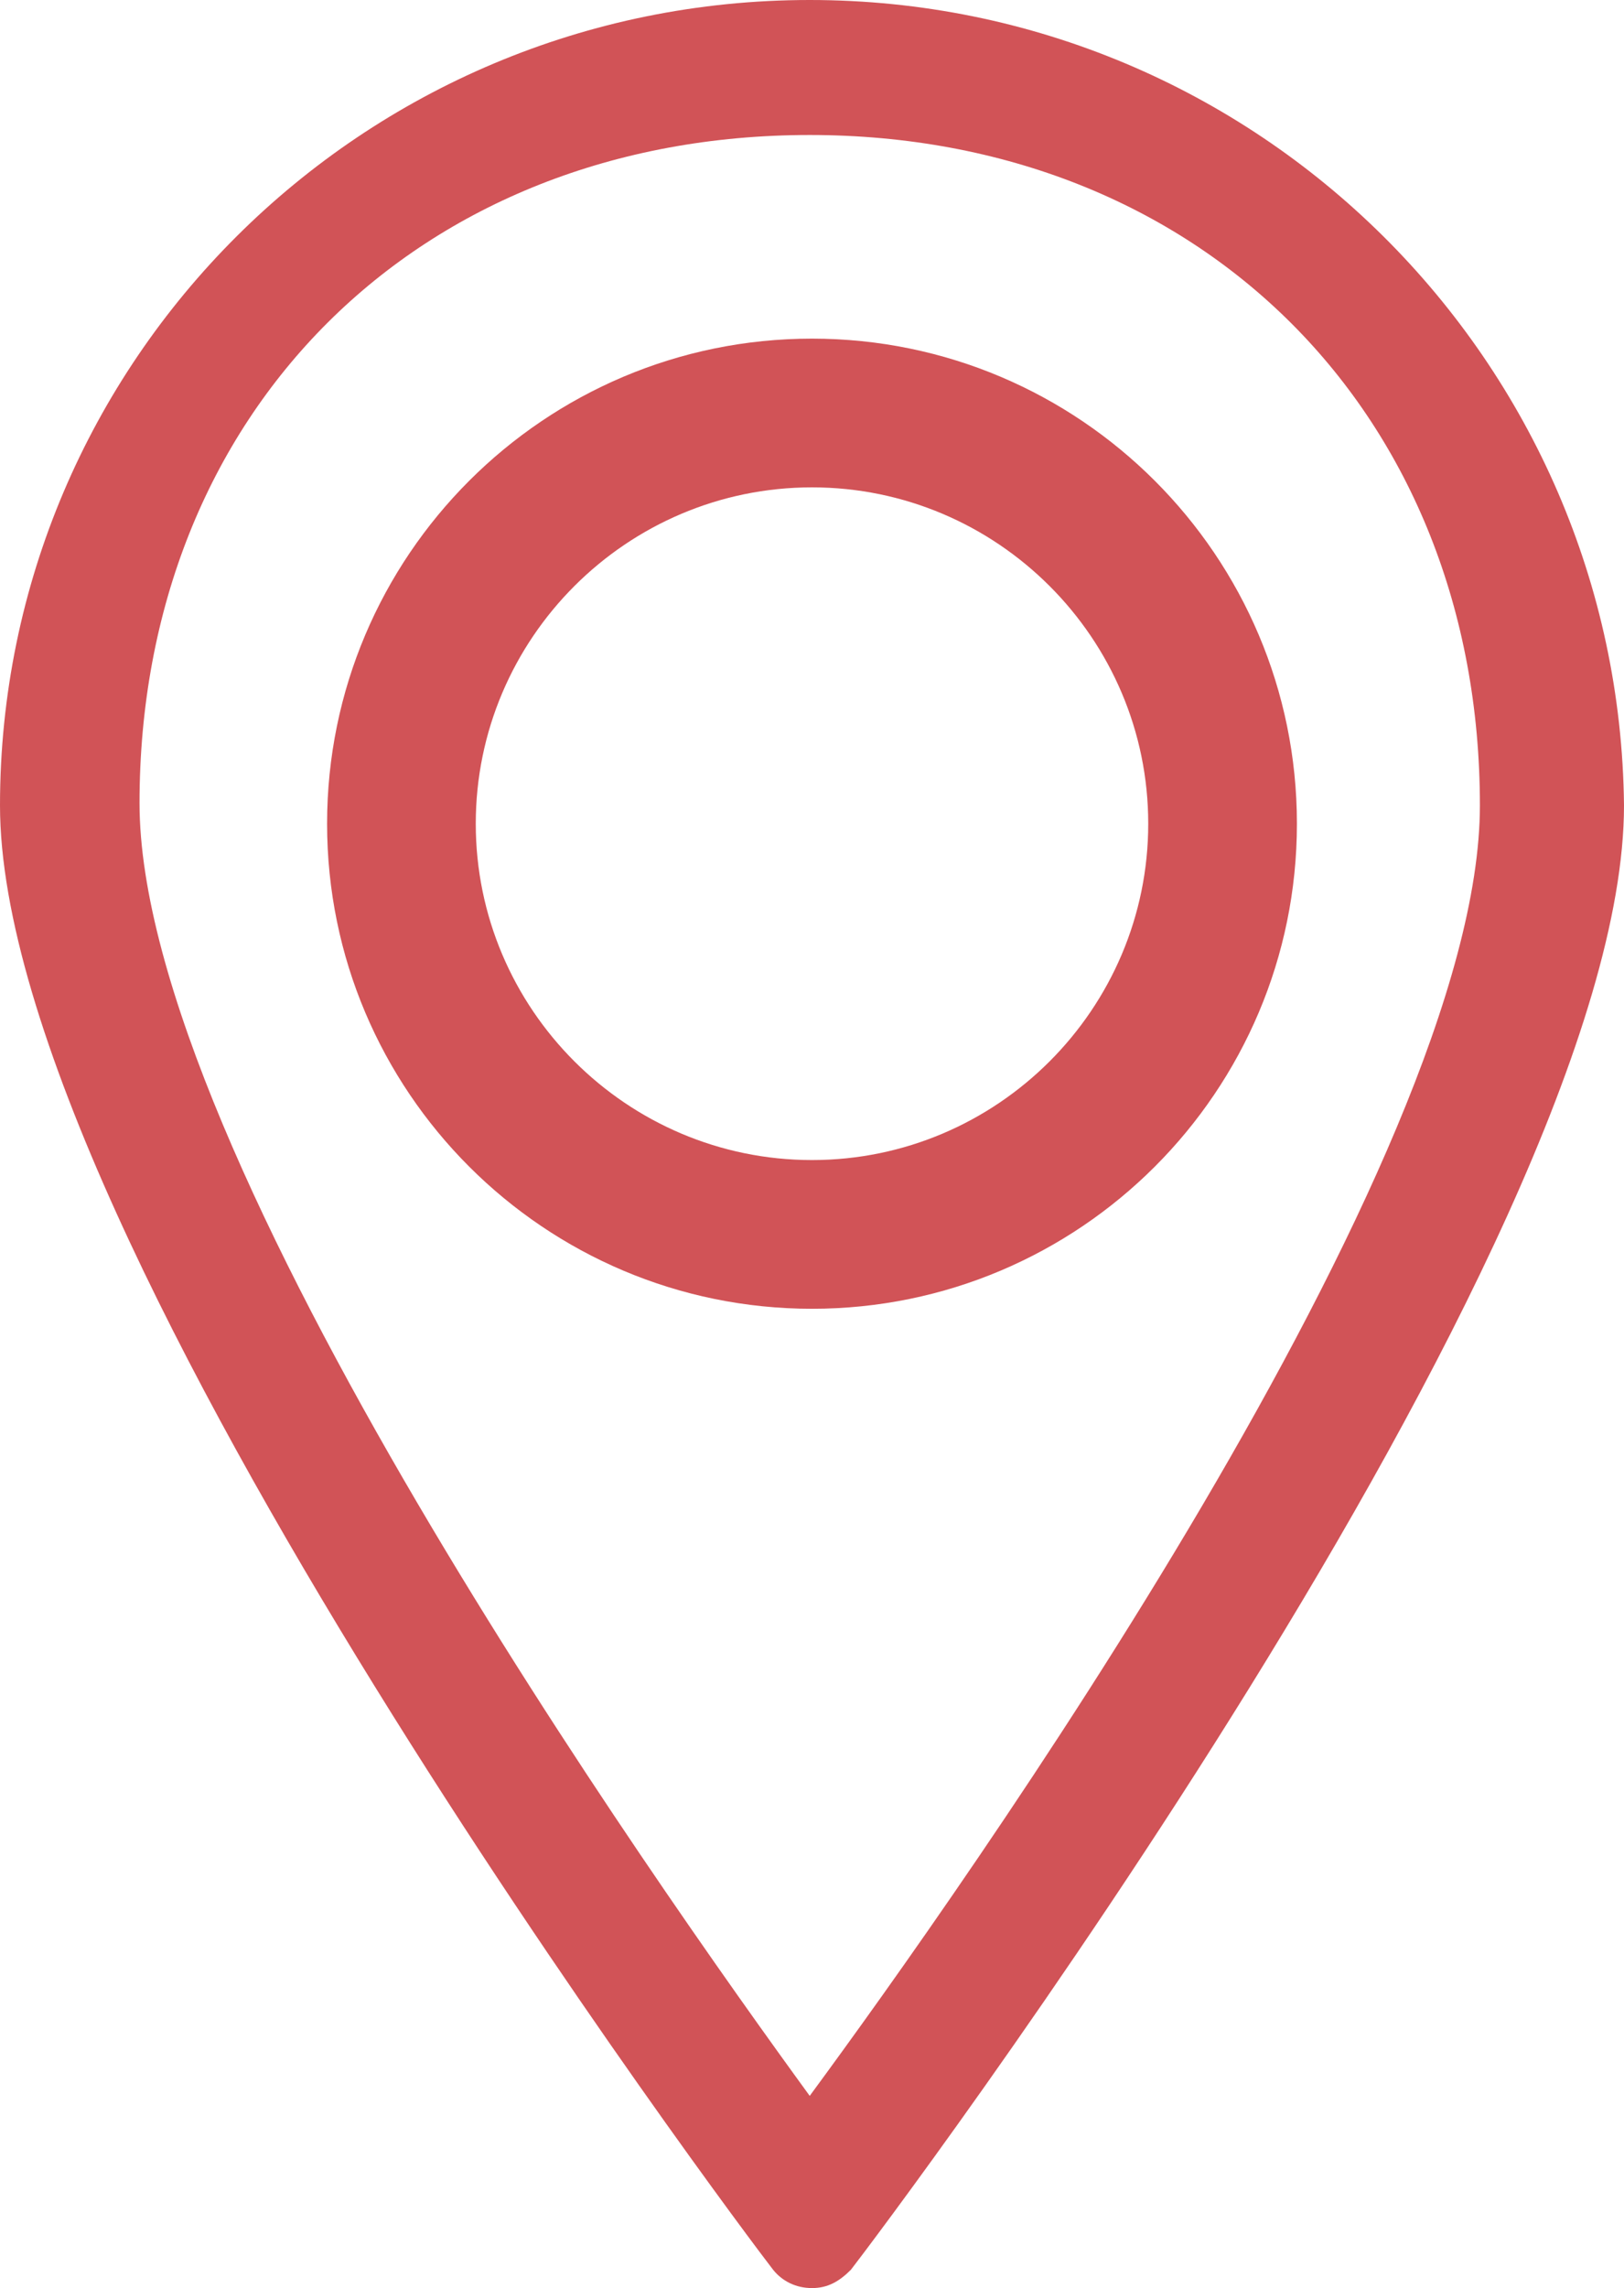 <?xml version="1.0" encoding="utf-8"?>
<!-- Generator: Adobe Illustrator 18.1.0, SVG Export Plug-In . SVG Version: 6.00 Build 0)  -->
<!DOCTYPE svg PUBLIC "-//W3C//DTD SVG 1.1//EN" "http://www.w3.org/Graphics/SVG/1.1/DTD/svg11.dtd">
<svg version="1.1" id="Layer_1" xmlns="http://www.w3.org/2000/svg" xmlns:xlink="http://www.w3.org/1999/xlink" x="0px" y="0px"
	 viewBox="14.5 0 71 100" enable-background="new 14.5 0 71 100" xml:space="preserve">
<path fill="#D15357" d="M49.9,0C30.3,0,14.5,15.8,14.5,35.2c0,19.1,32.4,62.2,33.8,64c0.4,0.5,1,0.8,1.7,0.8s1.2-0.3,1.7-0.8
	c1.4-1.8,33.8-44.7,33.8-64C85.3,15.8,69.5,0,49.9,0z M49.9,91.6c-6.7-9.2-29.3-41.1-29.3-56.5C20.6,18,32.8,5.9,49.9,5.9
	s29.3,12.2,29.3,29.3C79.2,50.7,56.6,82.5,49.9,91.6z"/>
<path fill="#D15357" d="M50,14.8c-11.7,0-21.2,9.5-21.2,21.2S38.3,57.2,50,57.2S71.2,47.7,71.2,36S61.7,14.8,50,14.8z M50,50.7
	c-8.1,0-14.7-6.6-14.7-14.7S41.9,21.3,50,21.3S64.7,27.9,64.7,36S58.1,50.7,50,50.7z"/>
</svg>
